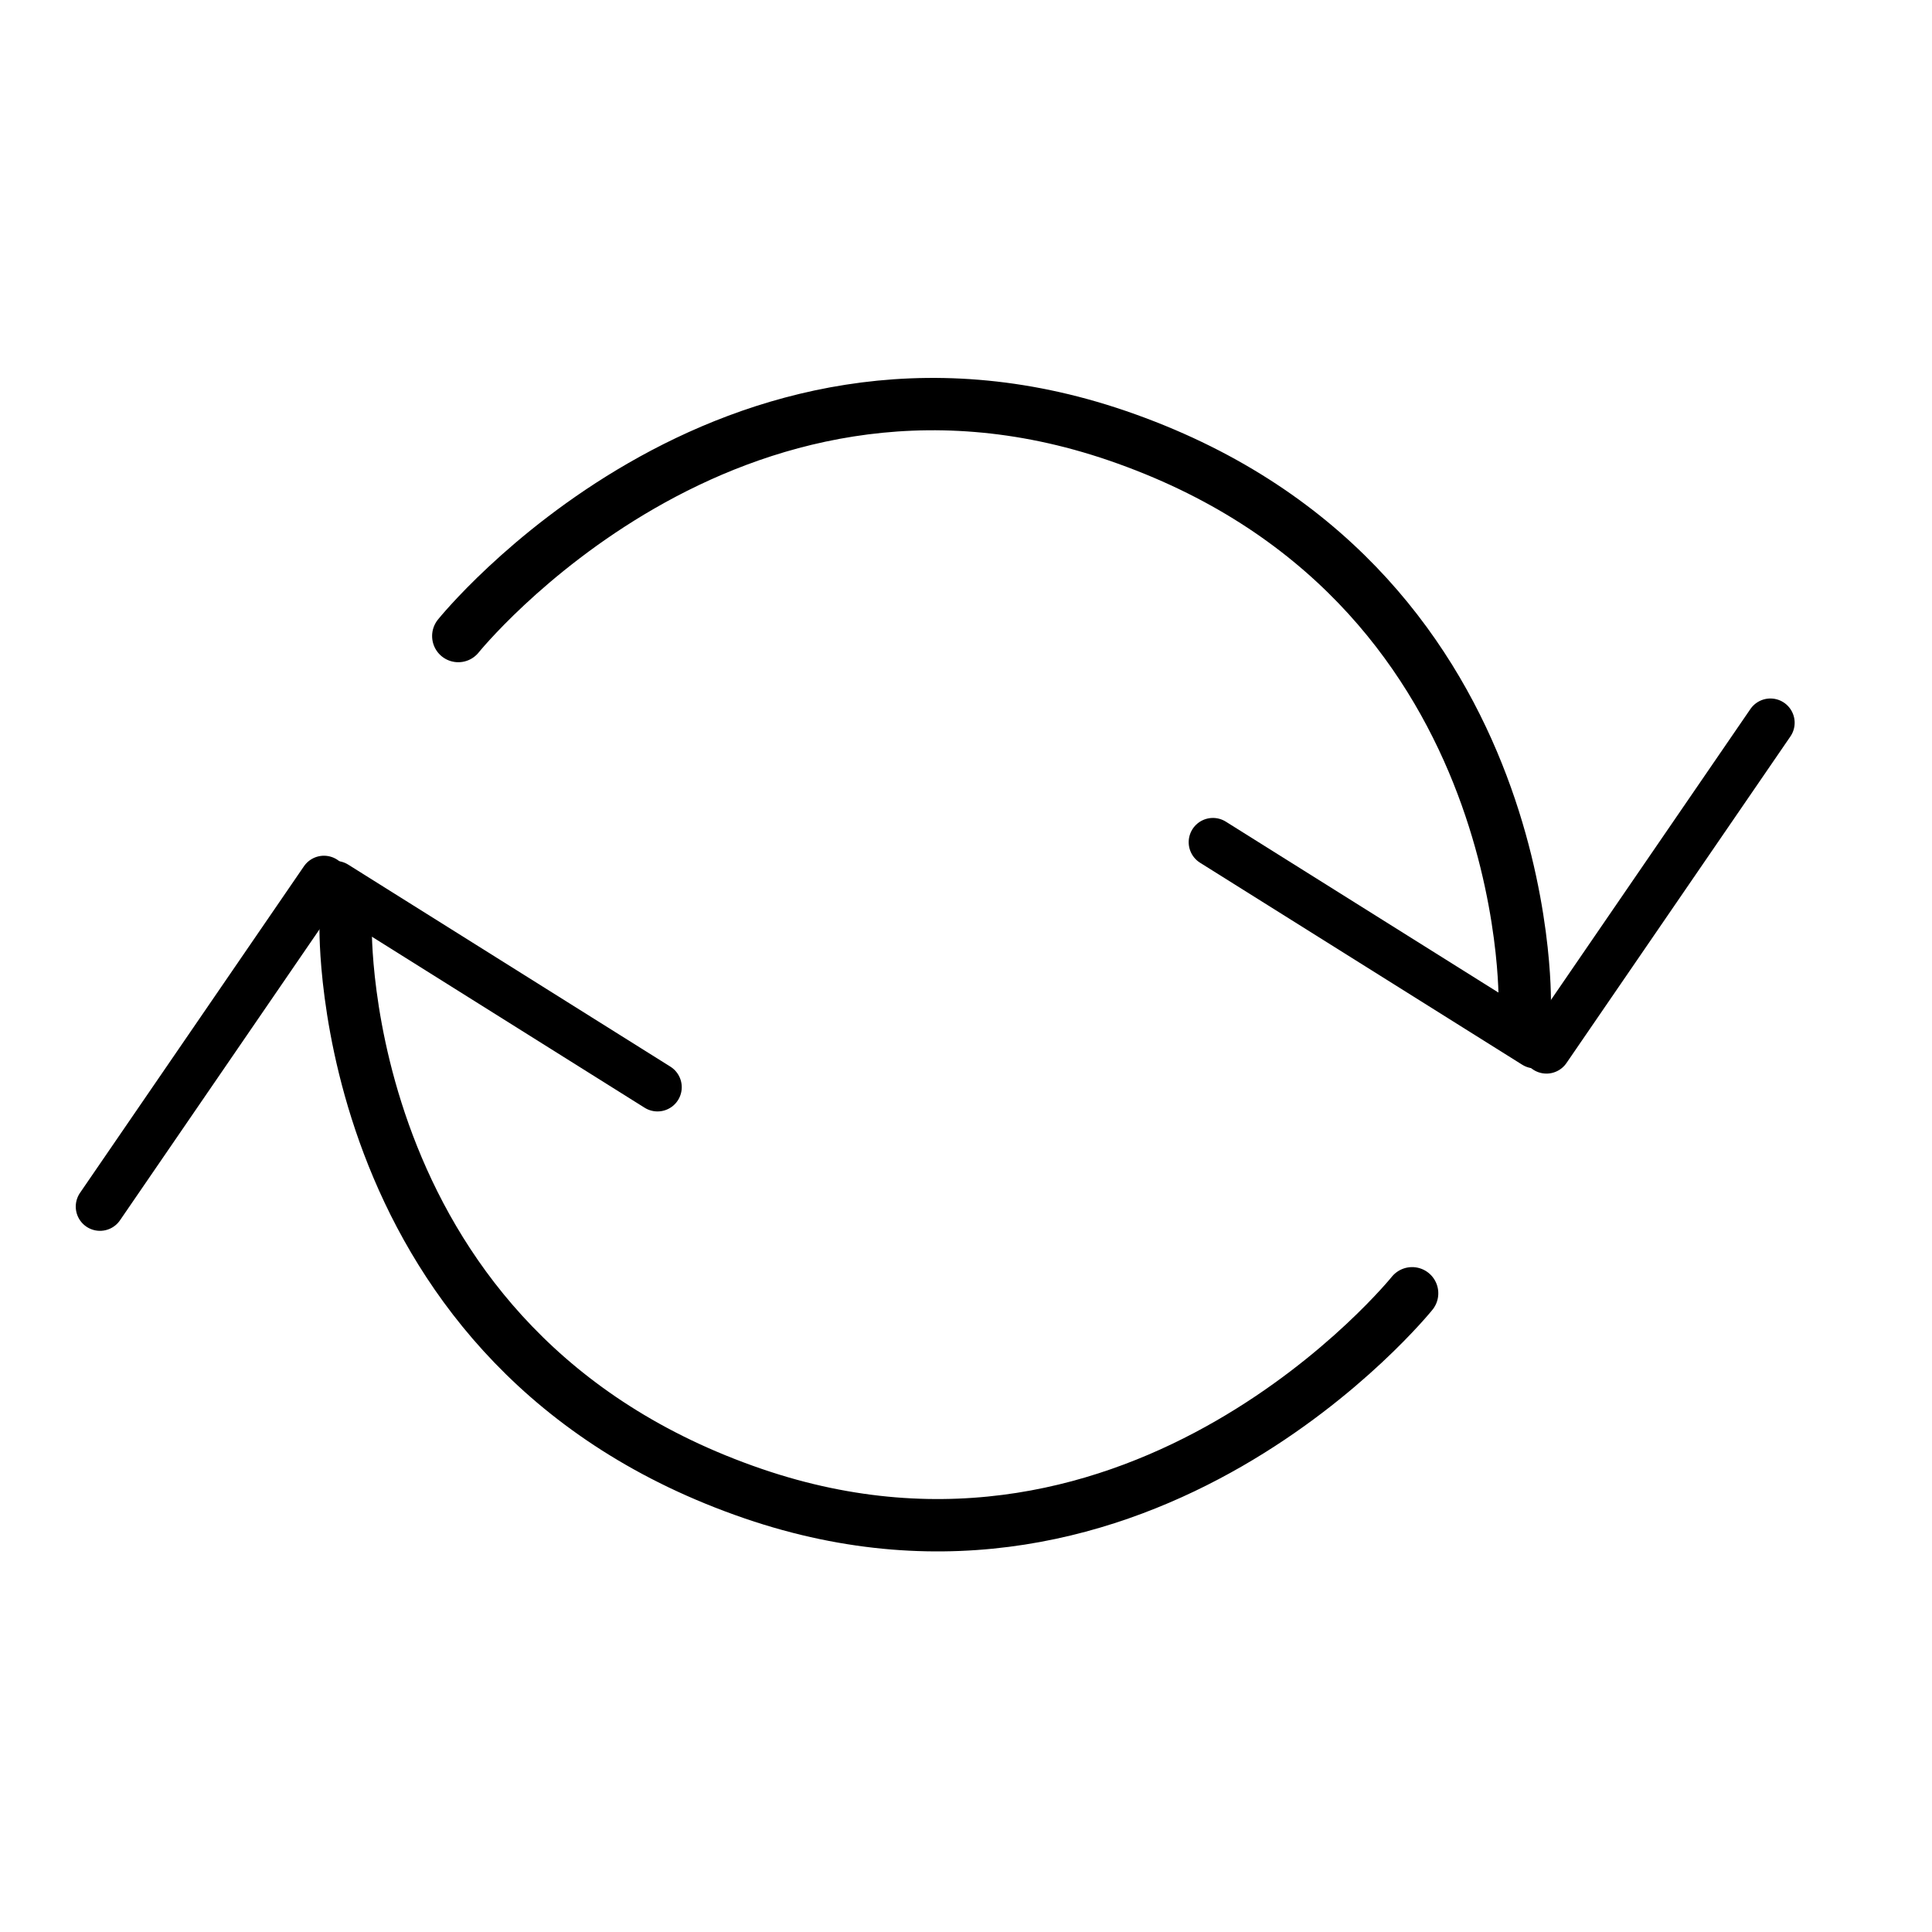 <?xml version="1.0" encoding="UTF-8" standalone="no"?>
<svg width="50px" height="50px" viewBox="0 0 50 50" version="1.1" xmlns="http://www.w3.org/2000/svg" xmlns:xlink="http://www.w3.org/1999/xlink" xmlns:sketch="http://www.bohemiancoding.com/sketch/ns">
    <!-- Generator: Sketch 3.4.4 (17249) - http://www.bohemiancoding.com/sketch -->
    <title>recurring</title>
    <desc>Created with Sketch.</desc>
    <defs></defs>
    <g id="Icons" stroke="none" stroke-width="1" fill="none" fill-rule="evenodd" sketch:type="MSPage">
        <g id="recurring" sketch:type="MSArtboardGroup" stroke-linecap="round" stroke="#000000" stroke-linejoin="round">
            <g id="Group-Copy" sketch:type="MSLayerGroup" transform="translate(23.636, 25.19) rotate(19) translate(-23.636, -25.19) translate(3.136, 10.19)">
                <g id="Group" transform="translate(0.833, 0)" sketch:type="MSShapeGroup">
                    <g transform="translate(17.765, 22.652) scale(-1, -1) translate(-17.765, -22.652) translate(0.765, 16.152)" id="Shape">
                        <g transform="translate(15.086, 5.516) rotate(0) translate(-15.086, -5.516) translate(0.086, 0.016)" stroke-width="1.355">
                            <path d="M0.11,10.51 C0.11,10.51 3.874,0.072 14.543,0.055 C25.969,0.037 29.302,10.515 29.302,10.515"></path>
                        </g>
                        <g transform="translate(31.741, 6.708) scale(-1, -1) translate(-31.741, -6.708) translate(29.741, 1.208)" stroke-width="1.255">
                            <path d="M3.435,0.737 L0.707,10.616"></path>
                        </g>
                        <g transform="translate(25.072, 10.677) scale(1, -1) translate(-25.072, -10.677) translate(20.072, 9.177)" stroke-width="1.255">
                            <path d="M9.911,0.737 L0.326,2.966"></path>
                        </g>
                    </g>
                    <g transform="translate(5.495, 0.054)" id="Shape">
                        <g transform="translate(15.086, 5.516) rotate(0) translate(-15.086, -5.516) translate(0.086, 0.016)" stroke-width="1.355">
                            <path d="M0.11,10.51 C0.11,10.51 3.874,0.072 14.543,0.055 C25.969,0.037 29.302,10.515 29.302,10.515"></path>
                        </g>
                        <g transform="translate(31.741, 6.708) scale(-1, -1) translate(-31.741, -6.708) translate(29.741, 1.208)" stroke-width="1.255">
                            <path d="M3.435,0.737 L0.707,10.616"></path>
                        </g>
                        <g transform="translate(25.309, 9.953) scale(1, -1) translate(-25.309, -9.953) translate(20.309, 8.453)" stroke-width="1.255">
                            <path d="M9.675,0.013 L0.09,2.241"></path>
                        </g>
                    </g>
                </g>
            </g>
        </g>
    </g>
</svg>